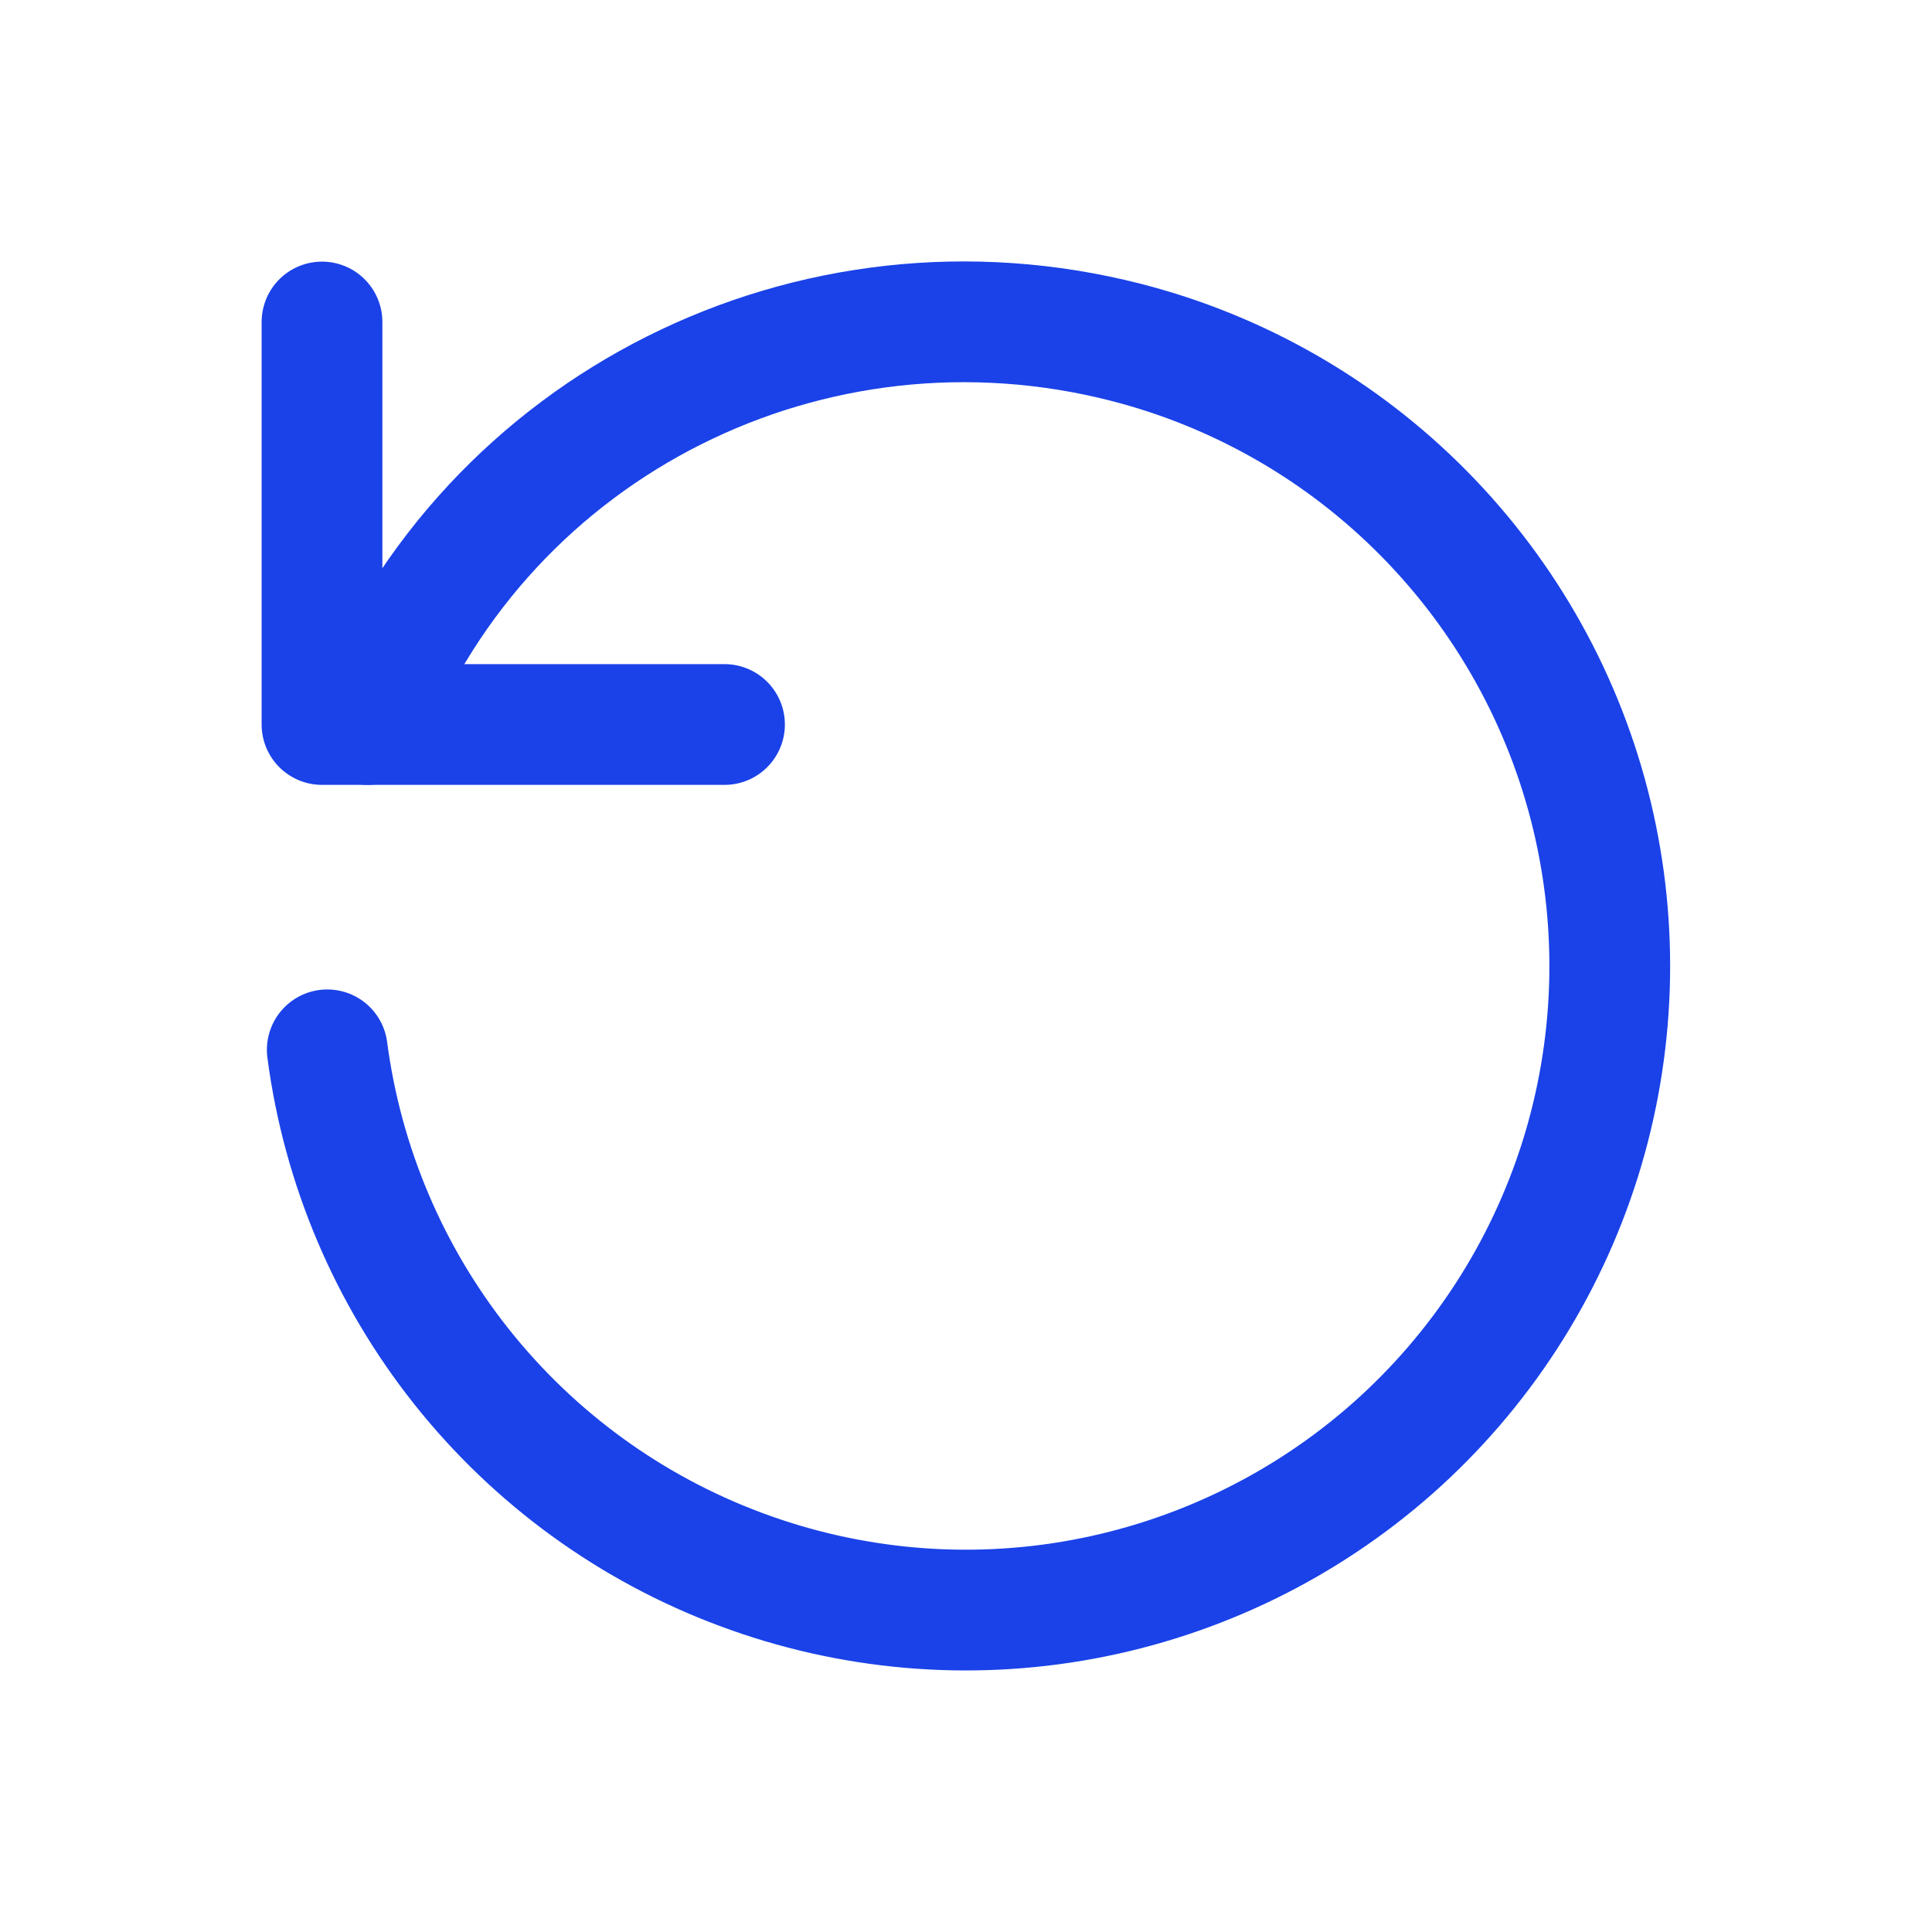 <svg xmlns="http://www.w3.org/2000/svg" width="18" height="18" fill="none" viewBox="0 0 18 18"><g clip-path="url(#clip0_736_23661)"><path stroke="#1A42E8" stroke-linecap="round" stroke-linejoin="round" stroke-width="1.125" d="M3.049 9.781C3.191 10.861 3.624 11.882 4.301 12.734C4.979 13.587 5.876 14.239 6.897 14.62C7.917 15.002 9.022 15.099 10.092 14.9C11.163 14.701 12.16 14.215 12.976 13.493C13.791 12.771 14.395 11.84 14.722 10.801C15.048 9.762 15.086 8.654 14.831 7.595C14.576 6.536 14.037 5.567 13.273 4.791C12.509 4.014 11.548 3.461 10.493 3.19C7.568 2.44 4.541 3.945 3.424 6.75"/><path stroke="#1A42E8" stroke-linecap="round" stroke-linejoin="round" stroke-width="1.125" d="M3 3L3 6.75H6.75"/></g><defs><clipPath id="clip0_736_23661"><rect width="18" height="18" fill="#fff" transform="matrix(-1 0 0 1 18 0)"/></clipPath></defs></svg>
